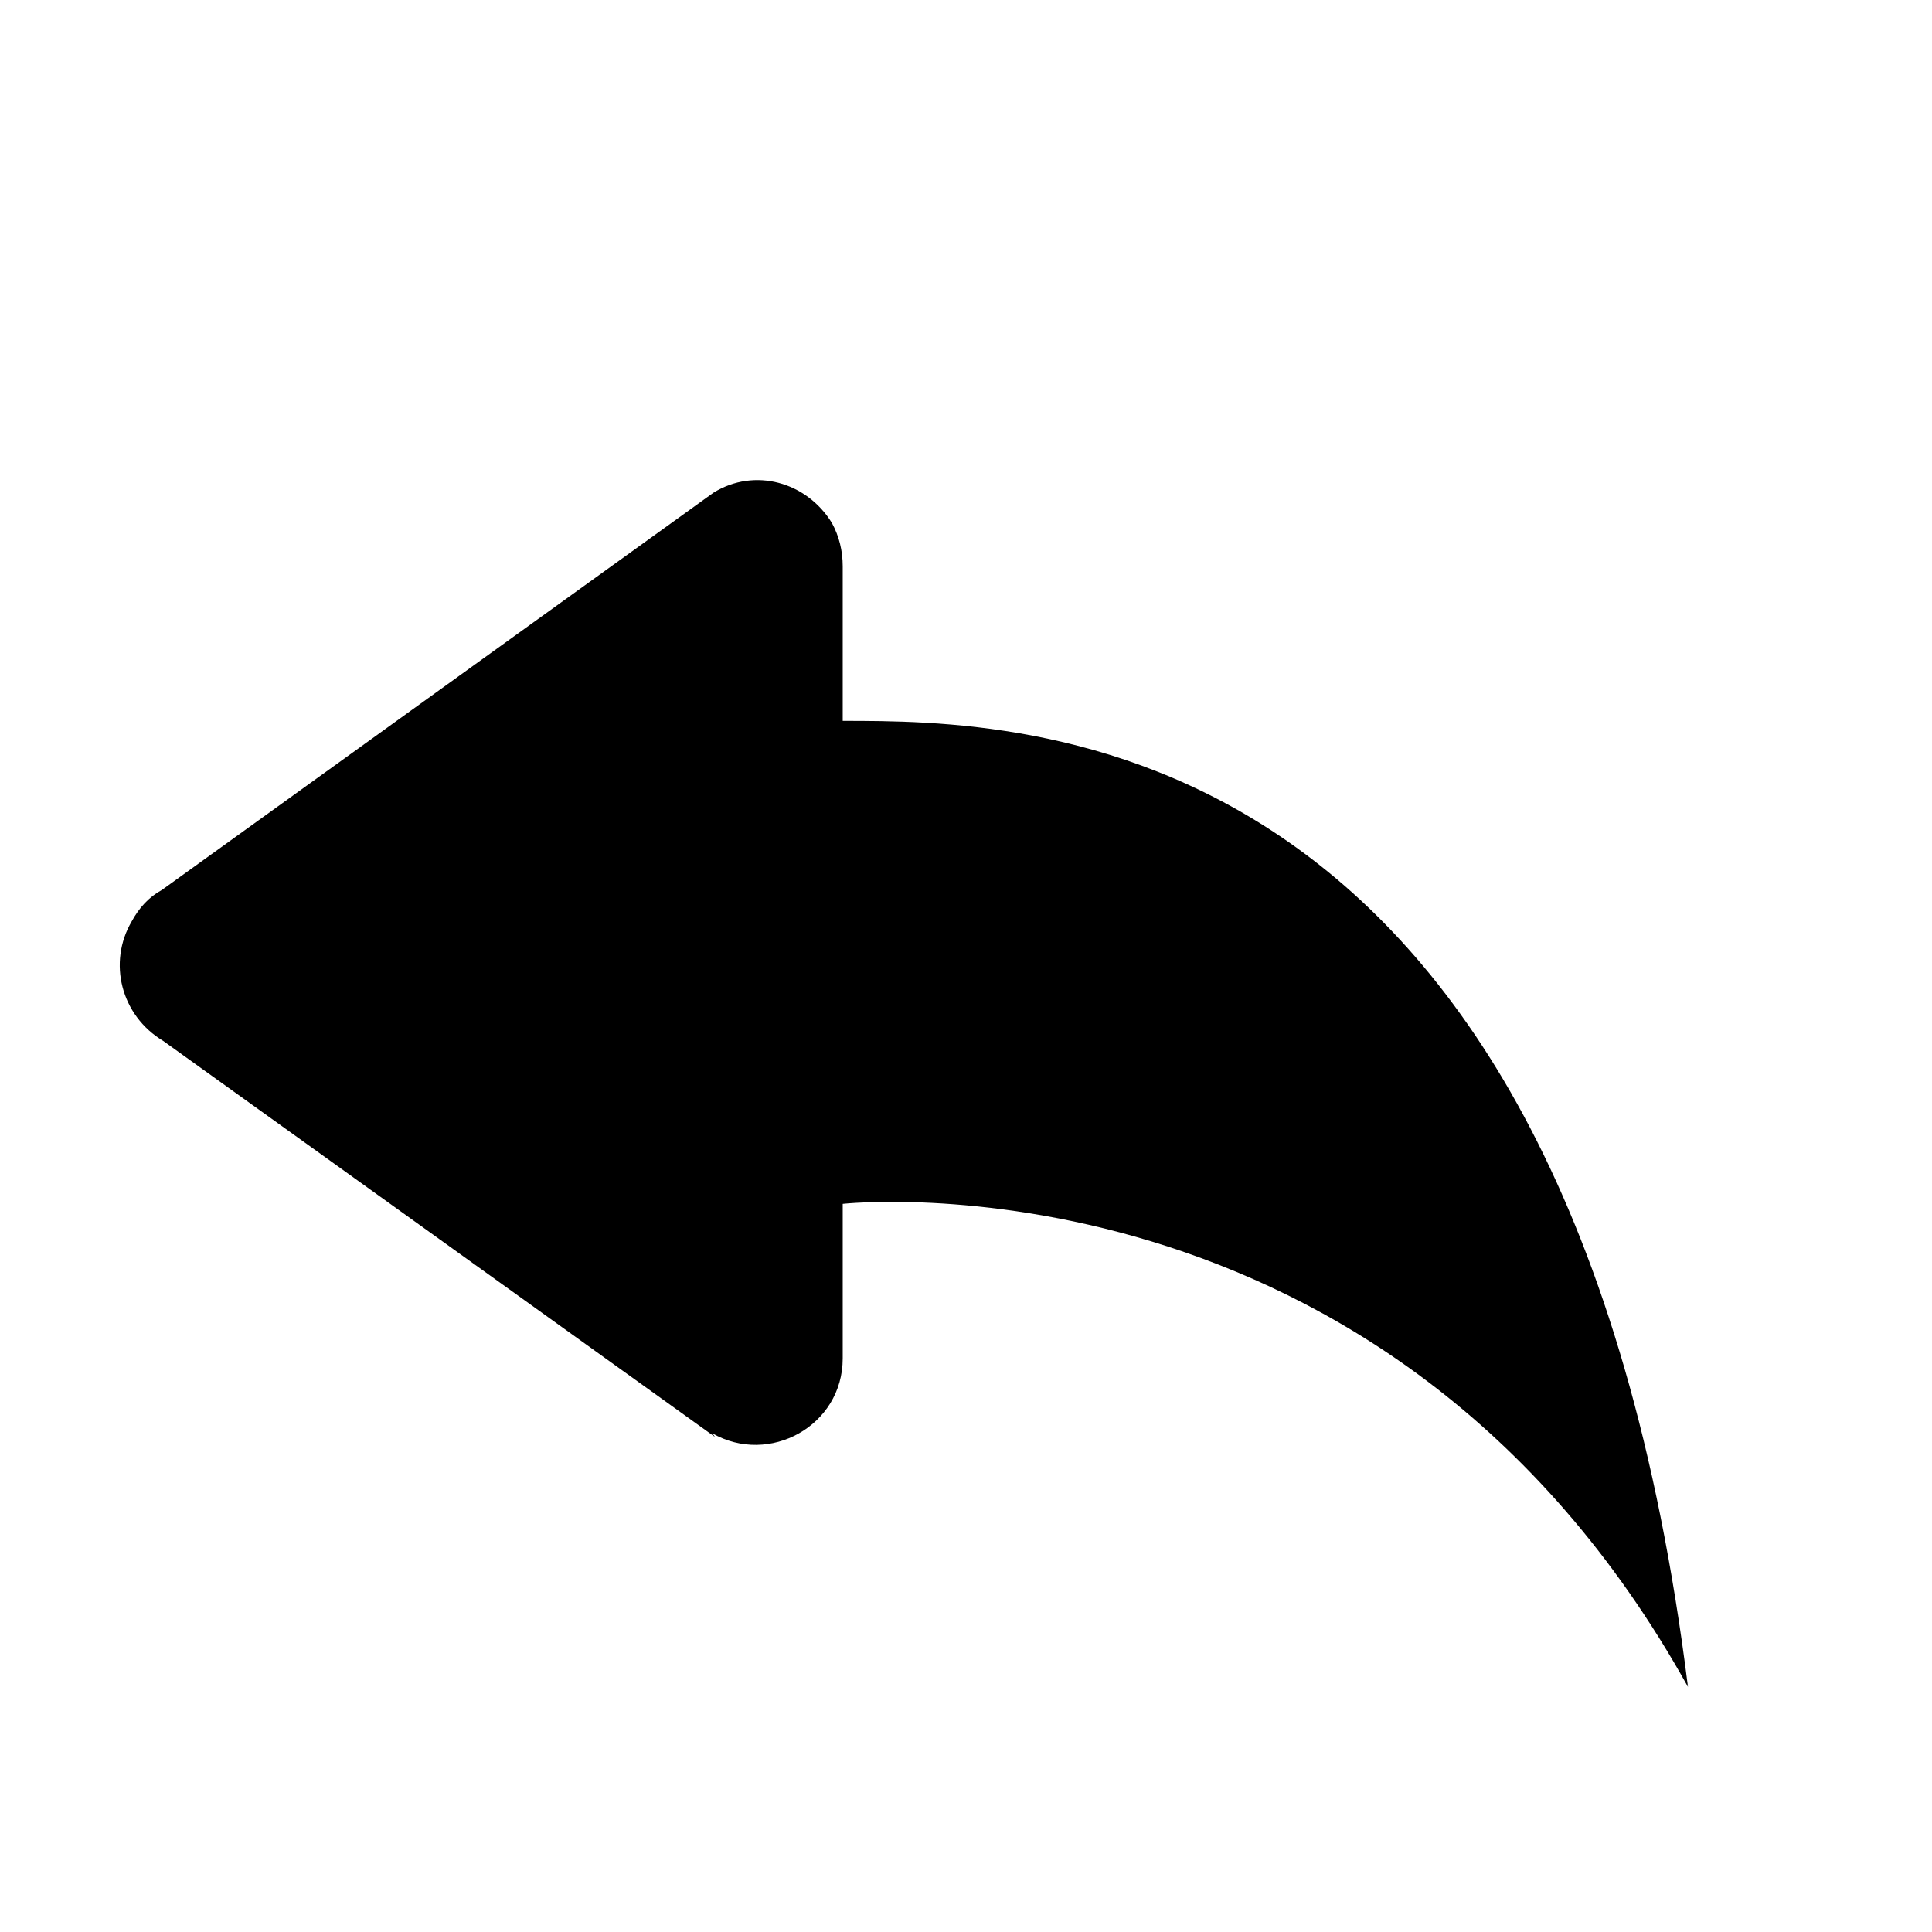 <svg viewBox="0 0 16 16" xmlns="http://www.w3.org/2000/svg"><path d="M5.921 11.9l-4.57-3.28v0c-.35-.21-.46-.65-.26-.99 .06-.11.14-.2.25-.26L5.909 4.08V4.08c.34-.21.77-.09.98.25 .06.11.09.23.09.36v1.28c1.5 0 6 0 7 8 -2.5-4.5-7-4-7-4v1.28c0 .56-.61.89-1.08.62Z"/></svg>